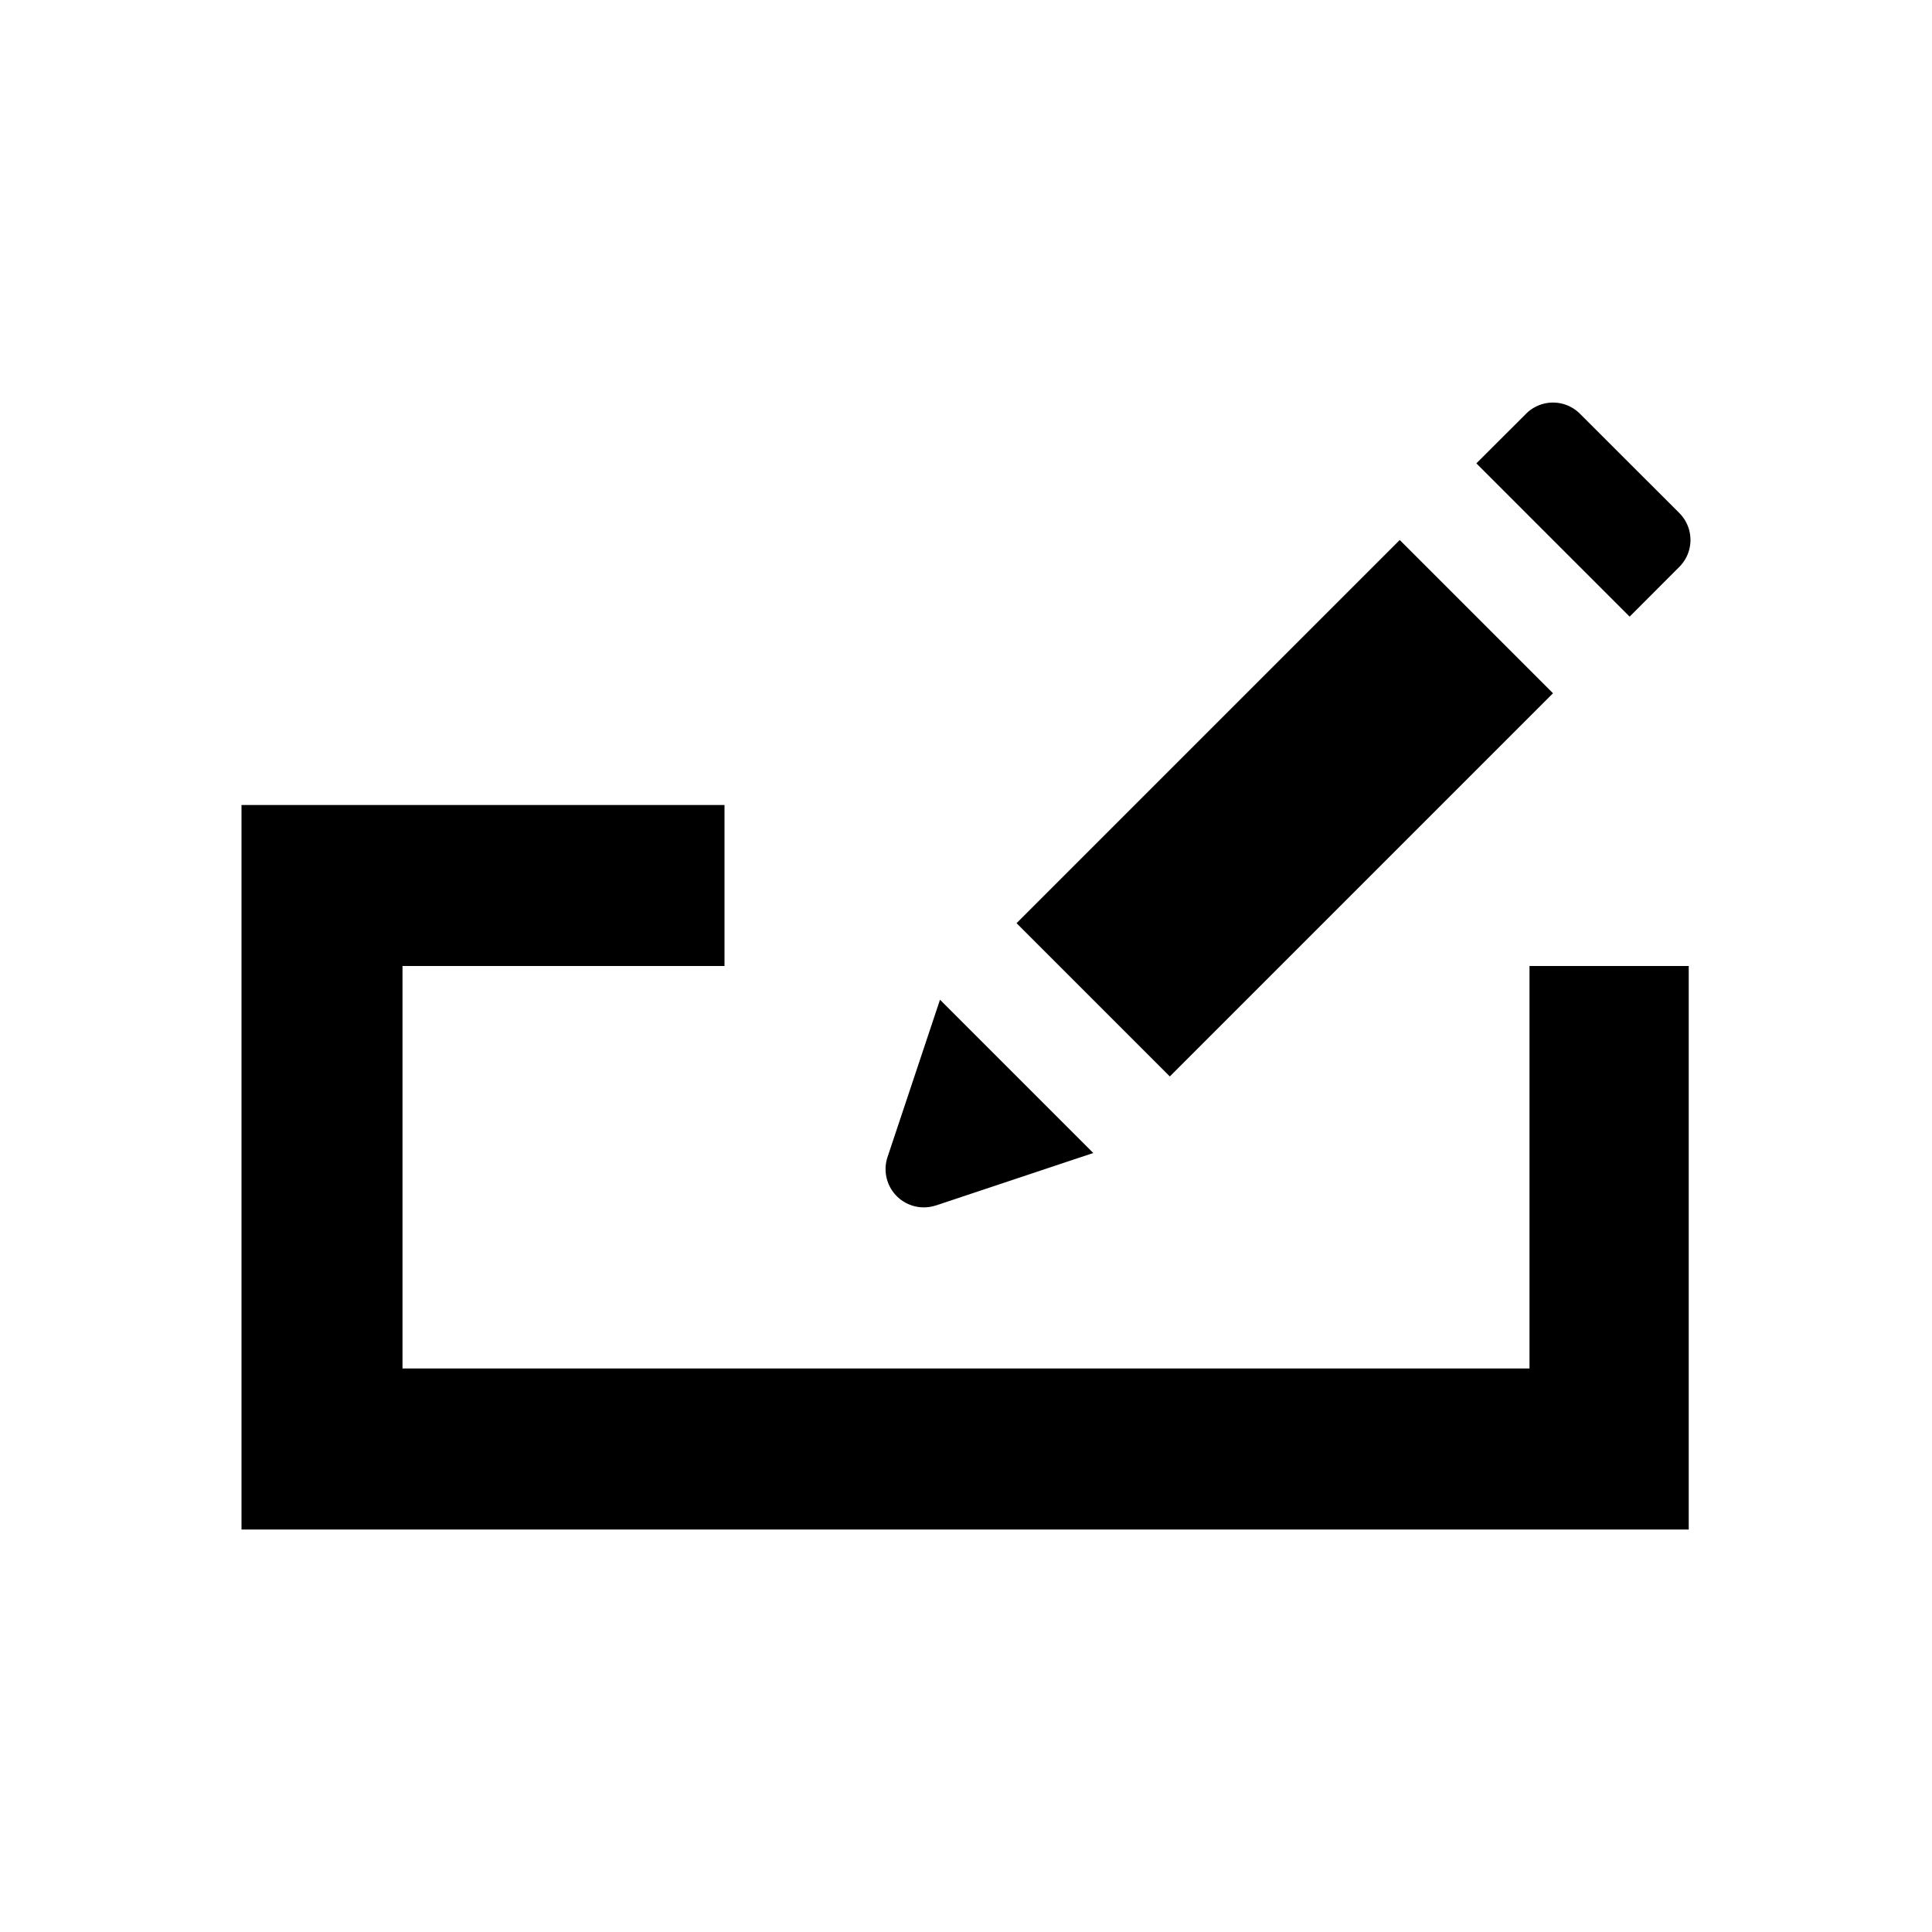 <svg xmlns="http://www.w3.org/2000/svg" width="24" height="24" fill="currentColor" viewBox="0 0 24 24">
  <path d="M20.978 19H3v-9h6v2H5v5h14v-5h1.978Zm-2.02-13.861-.618.617 1.904 1.904.617-.618a.473.473 0 0 0 0-.669L19.627 5.14a.473.473 0 0 0-.67 0Zm-6.33 6.329 4.76-4.76 1.904 1.904-4.76 4.76Zm-1.002 3.507 1.955-.652-1.904-1.904-.652 1.955a.475.475 0 0 0 .601.6Z"/>
</svg>